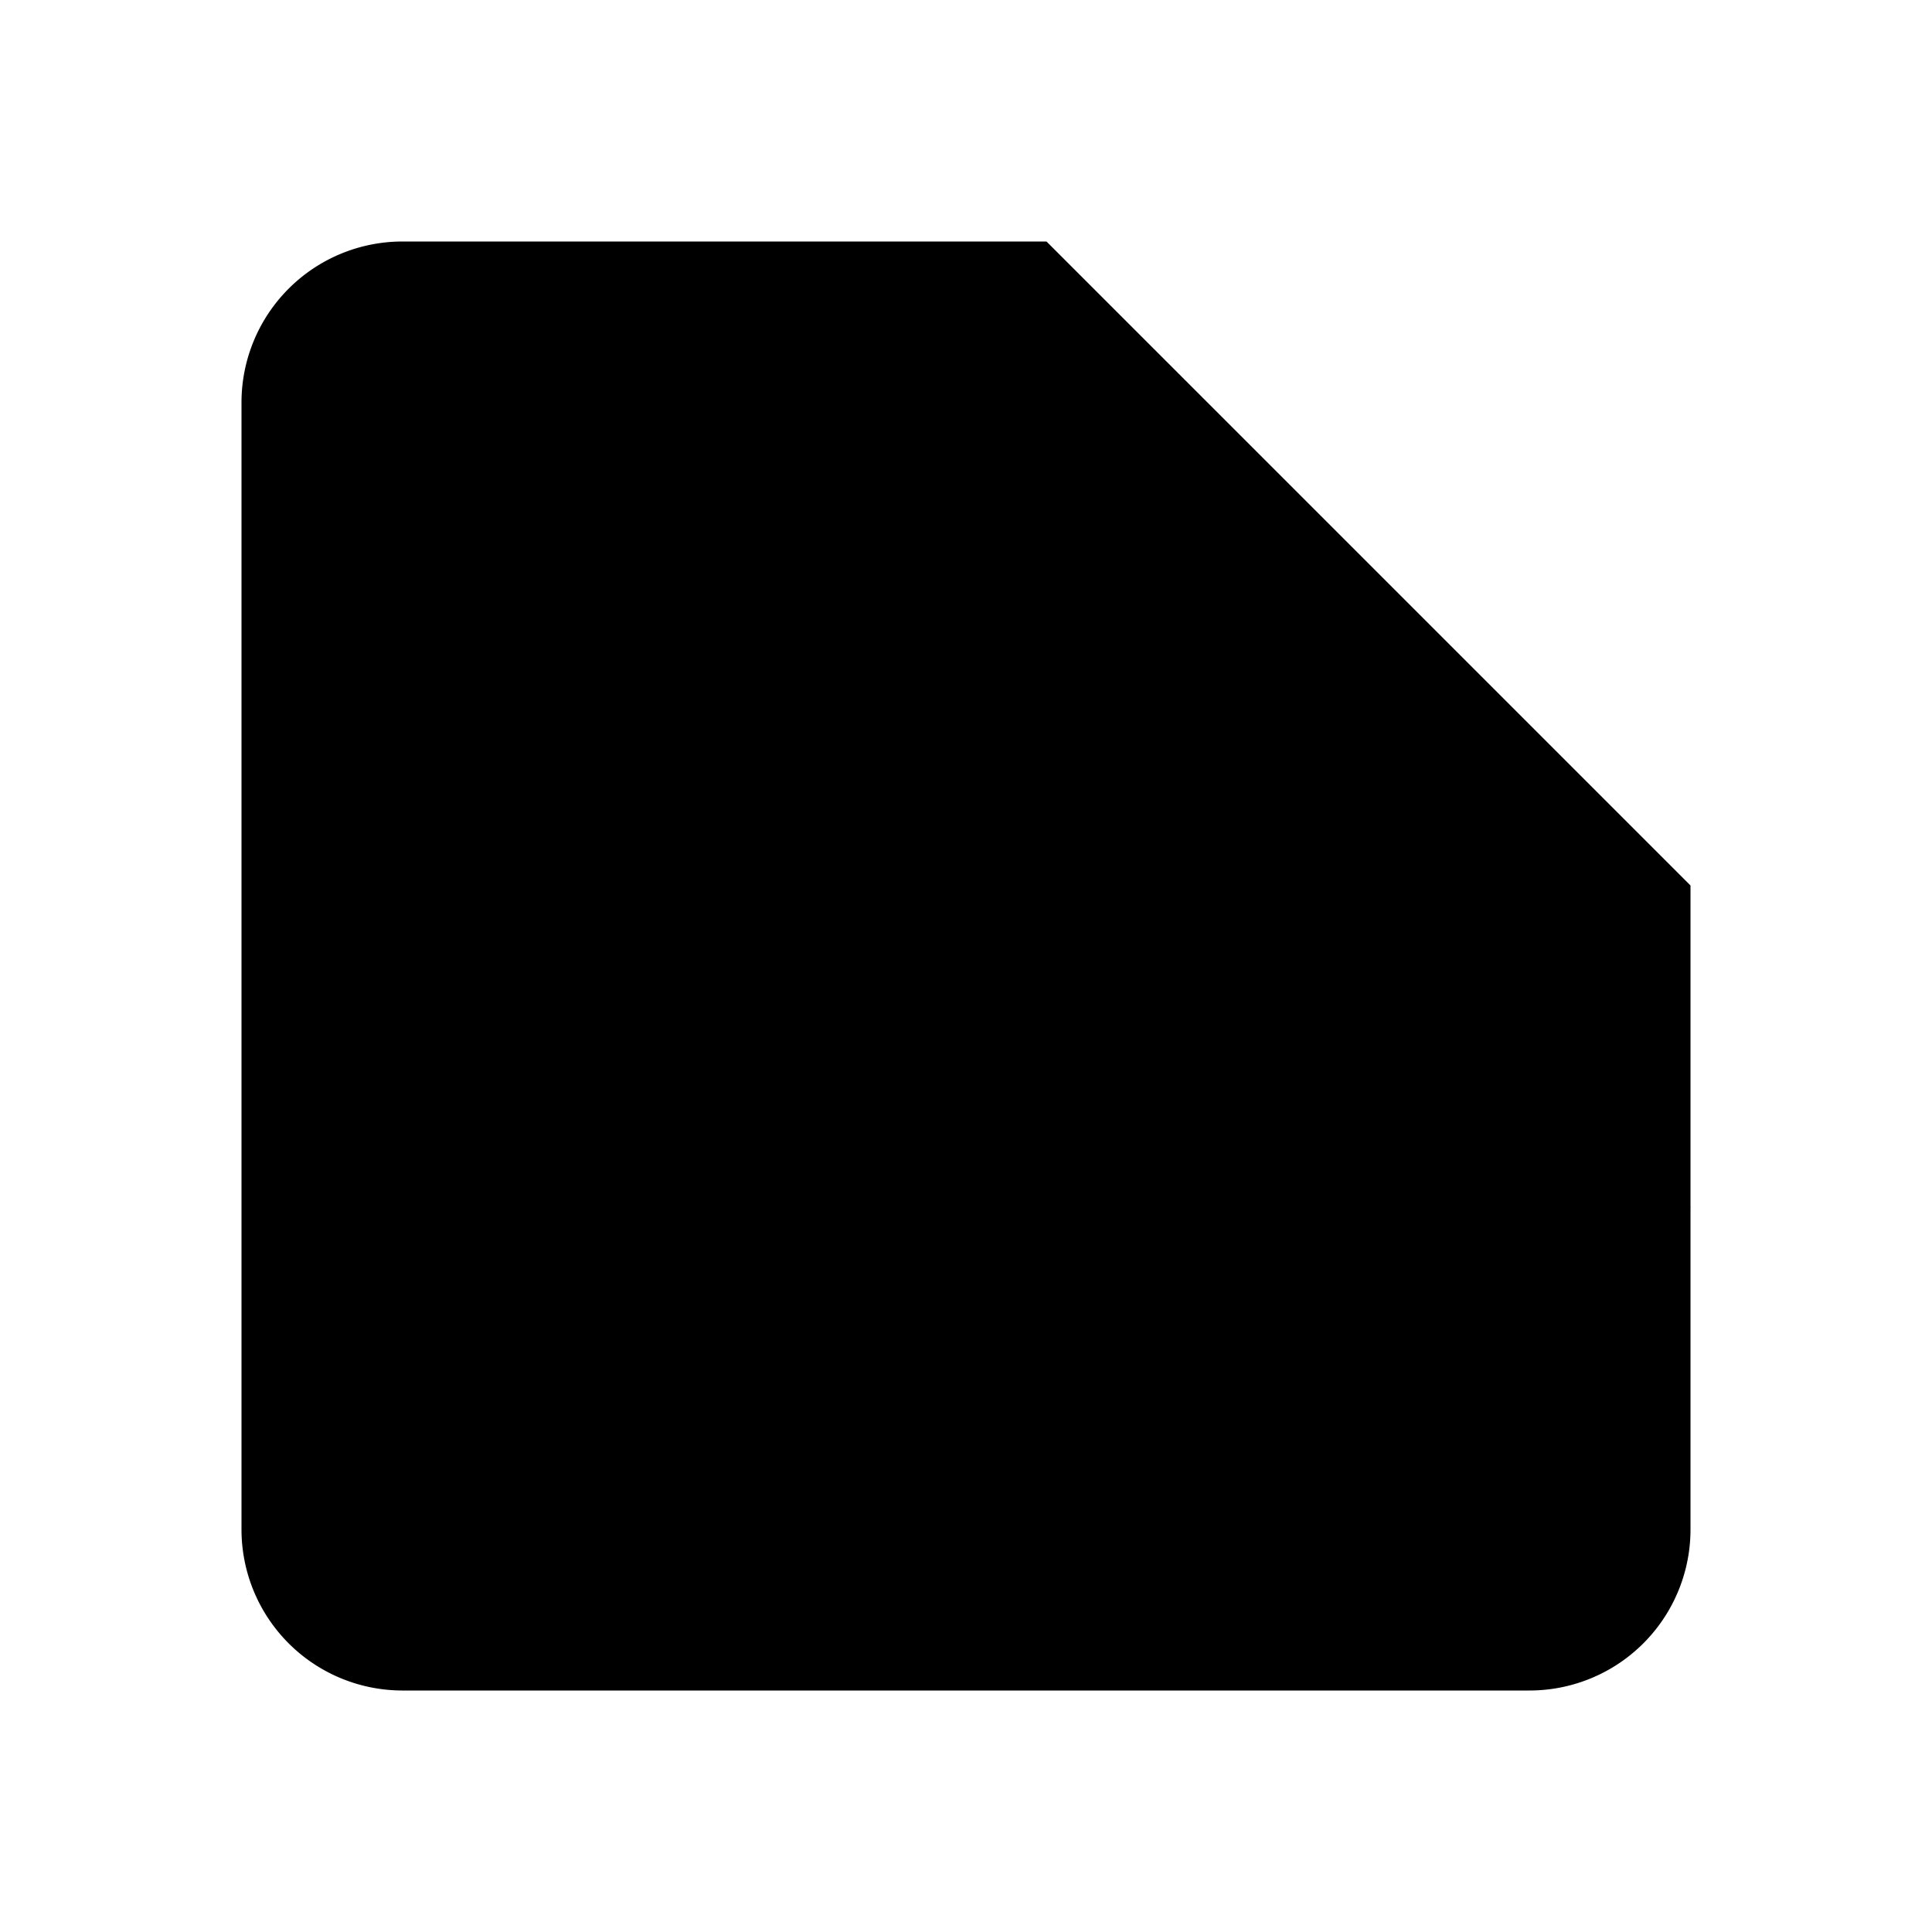 <svg xmlns="http://www.w3.org/2000/svg" viewBox="0 0 24 24"><path d="M21 11v8a2 2 0 01-2 2H5a2 2 0 01-2-2V5a2 2 0 012-2h8"/><path d="M8.5 10a1.5 1.5 0 100-3 1.5 1.5 0 000 3z"/><path d="M21 15l-5-5L5 21"/><path d="M19 2v6"/><path d="M22 5h-6"/></svg>
